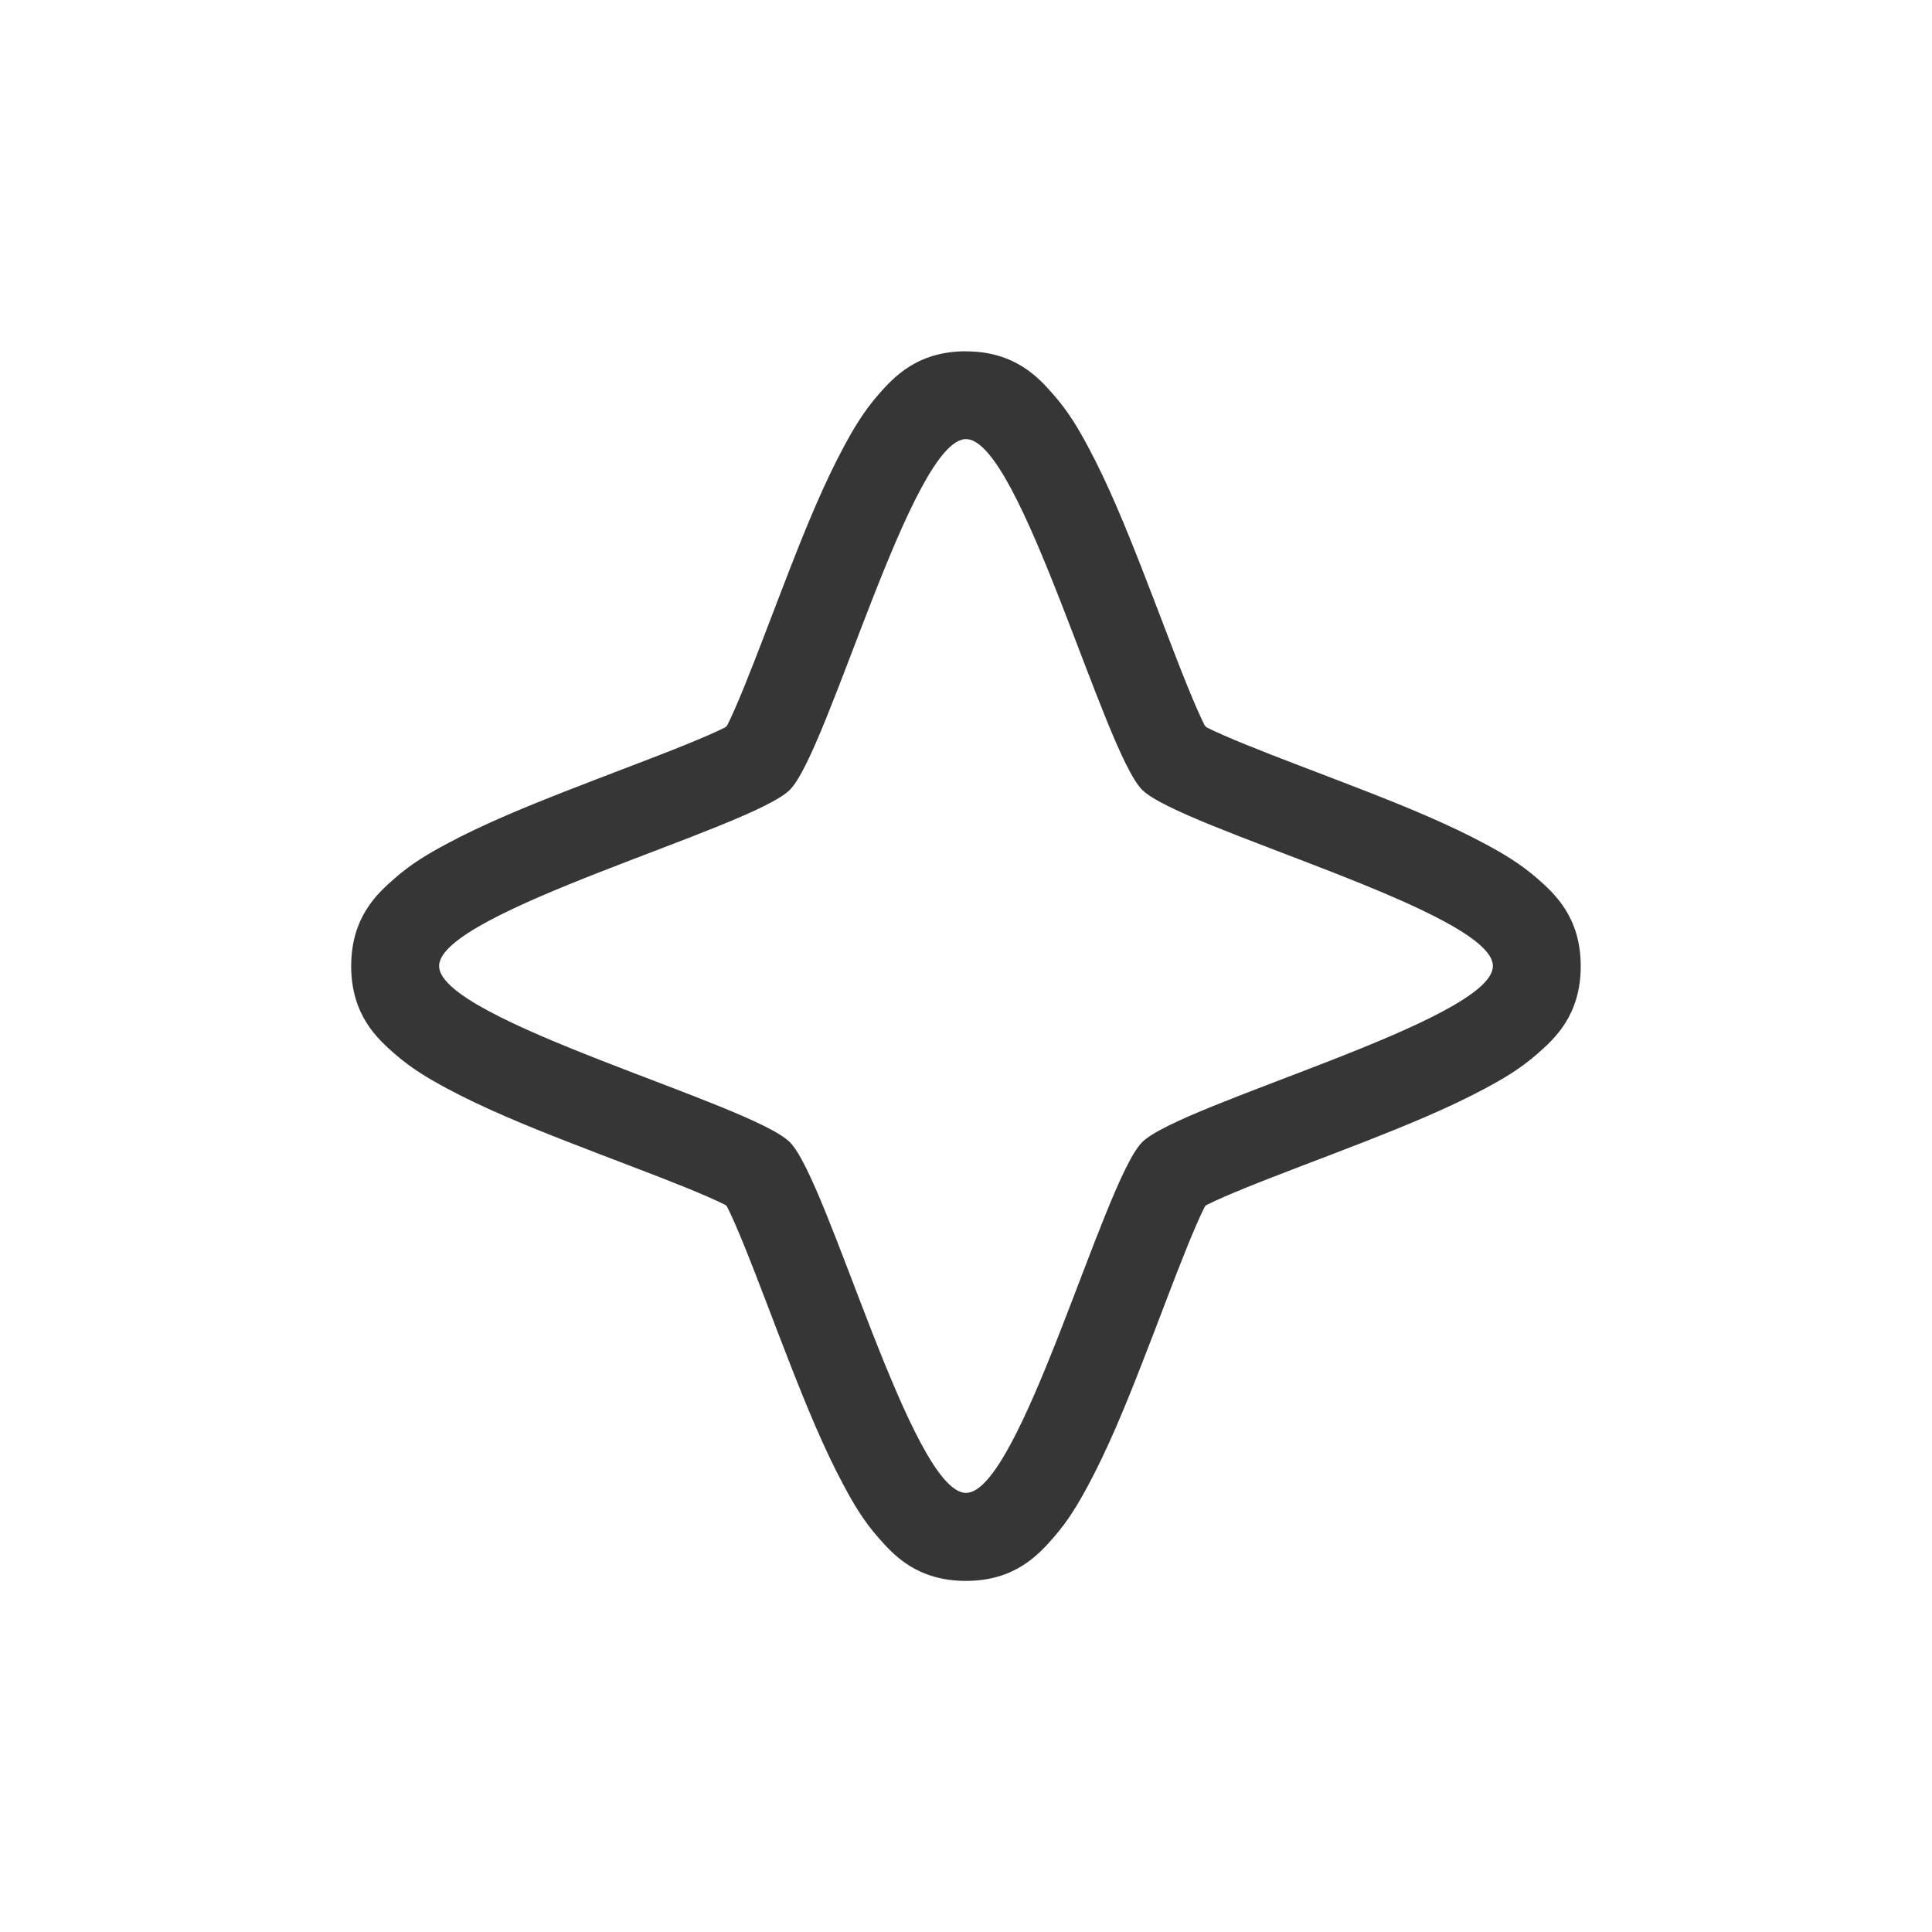 <svg height="22" width="22" xmlns="http://www.w3.org/2000/svg"><path d="m11 4c-.558 0-.827.299-.998.494-.171.196-.283.388-.395.596-.223.415-.42.894-.609 1.379s-.369.971-.52 1.342c-.075.185-.144.342-.193.441-.005.01-.008.01-.014.02-.009.005-.009.009-.02.014-.1.05-.256.118-.441.193-.371.151-.857.33-1.342.52s-.964.386-1.379.609c-.208.111-.4.223-.596.395-.196.171-.494.44-.494.998s.299.827.494.998c.196.171.388.283.596.395.415.223.894.42 1.379.609.485.19.971.369 1.342.52.185.075.342.144.441.193.011.005.012.008.021.014.005.009.007.01.012.02.05.1.118.256.193.441.151.371.33.857.52 1.342s.386.964.609 1.379c.111.208.223.4.395.596.171.196.44.494.998.494s.827-.299.998-.494c.171-.196.283-.388.395-.596.223-.415.42-.894.609-1.379.19-.485.369-.971.52-1.342.075-.185.144-.342.193-.441.005-.011.008-.012.014-.021.009-.005.01-.007.02-.012.1-.05.256-.118.441-.193.371-.151.857-.33 1.342-.52s.964-.386 1.379-.609c.208-.111.4-.223.596-.395.196-.171.494-.44.494-.998s-.299-.827-.494-.998c-.196-.171-.388-.283-.596-.395-.415-.223-.894-.42-1.379-.609s-.971-.369-1.342-.52c-.185-.075-.342-.144-.441-.193-.01-.005-.01-.008-.02-.014-.005-.009-.009-.009-.014-.02-.05-.1-.118-.256-.193-.441-.151-.371-.33-.857-.52-1.342s-.386-.964-.609-1.379c-.111-.208-.223-.4-.395-.596-.171-.196-.44-.494-.998-.494zm0 1c.617 0 1.569 3.558 2.006 3.994.436.437 3.994 1.389 3.994 2.006s-3.558 1.569-3.994 2.006c-.437.436-1.389 3.994-2.006 3.994s-1.569-3.558-2.006-3.994c-.436-.437-3.994-1.389-3.994-2.006s3.558-1.569 3.994-2.006c.437-.436 1.389-3.994 2.006-3.994z" fill="#363636"/></svg>